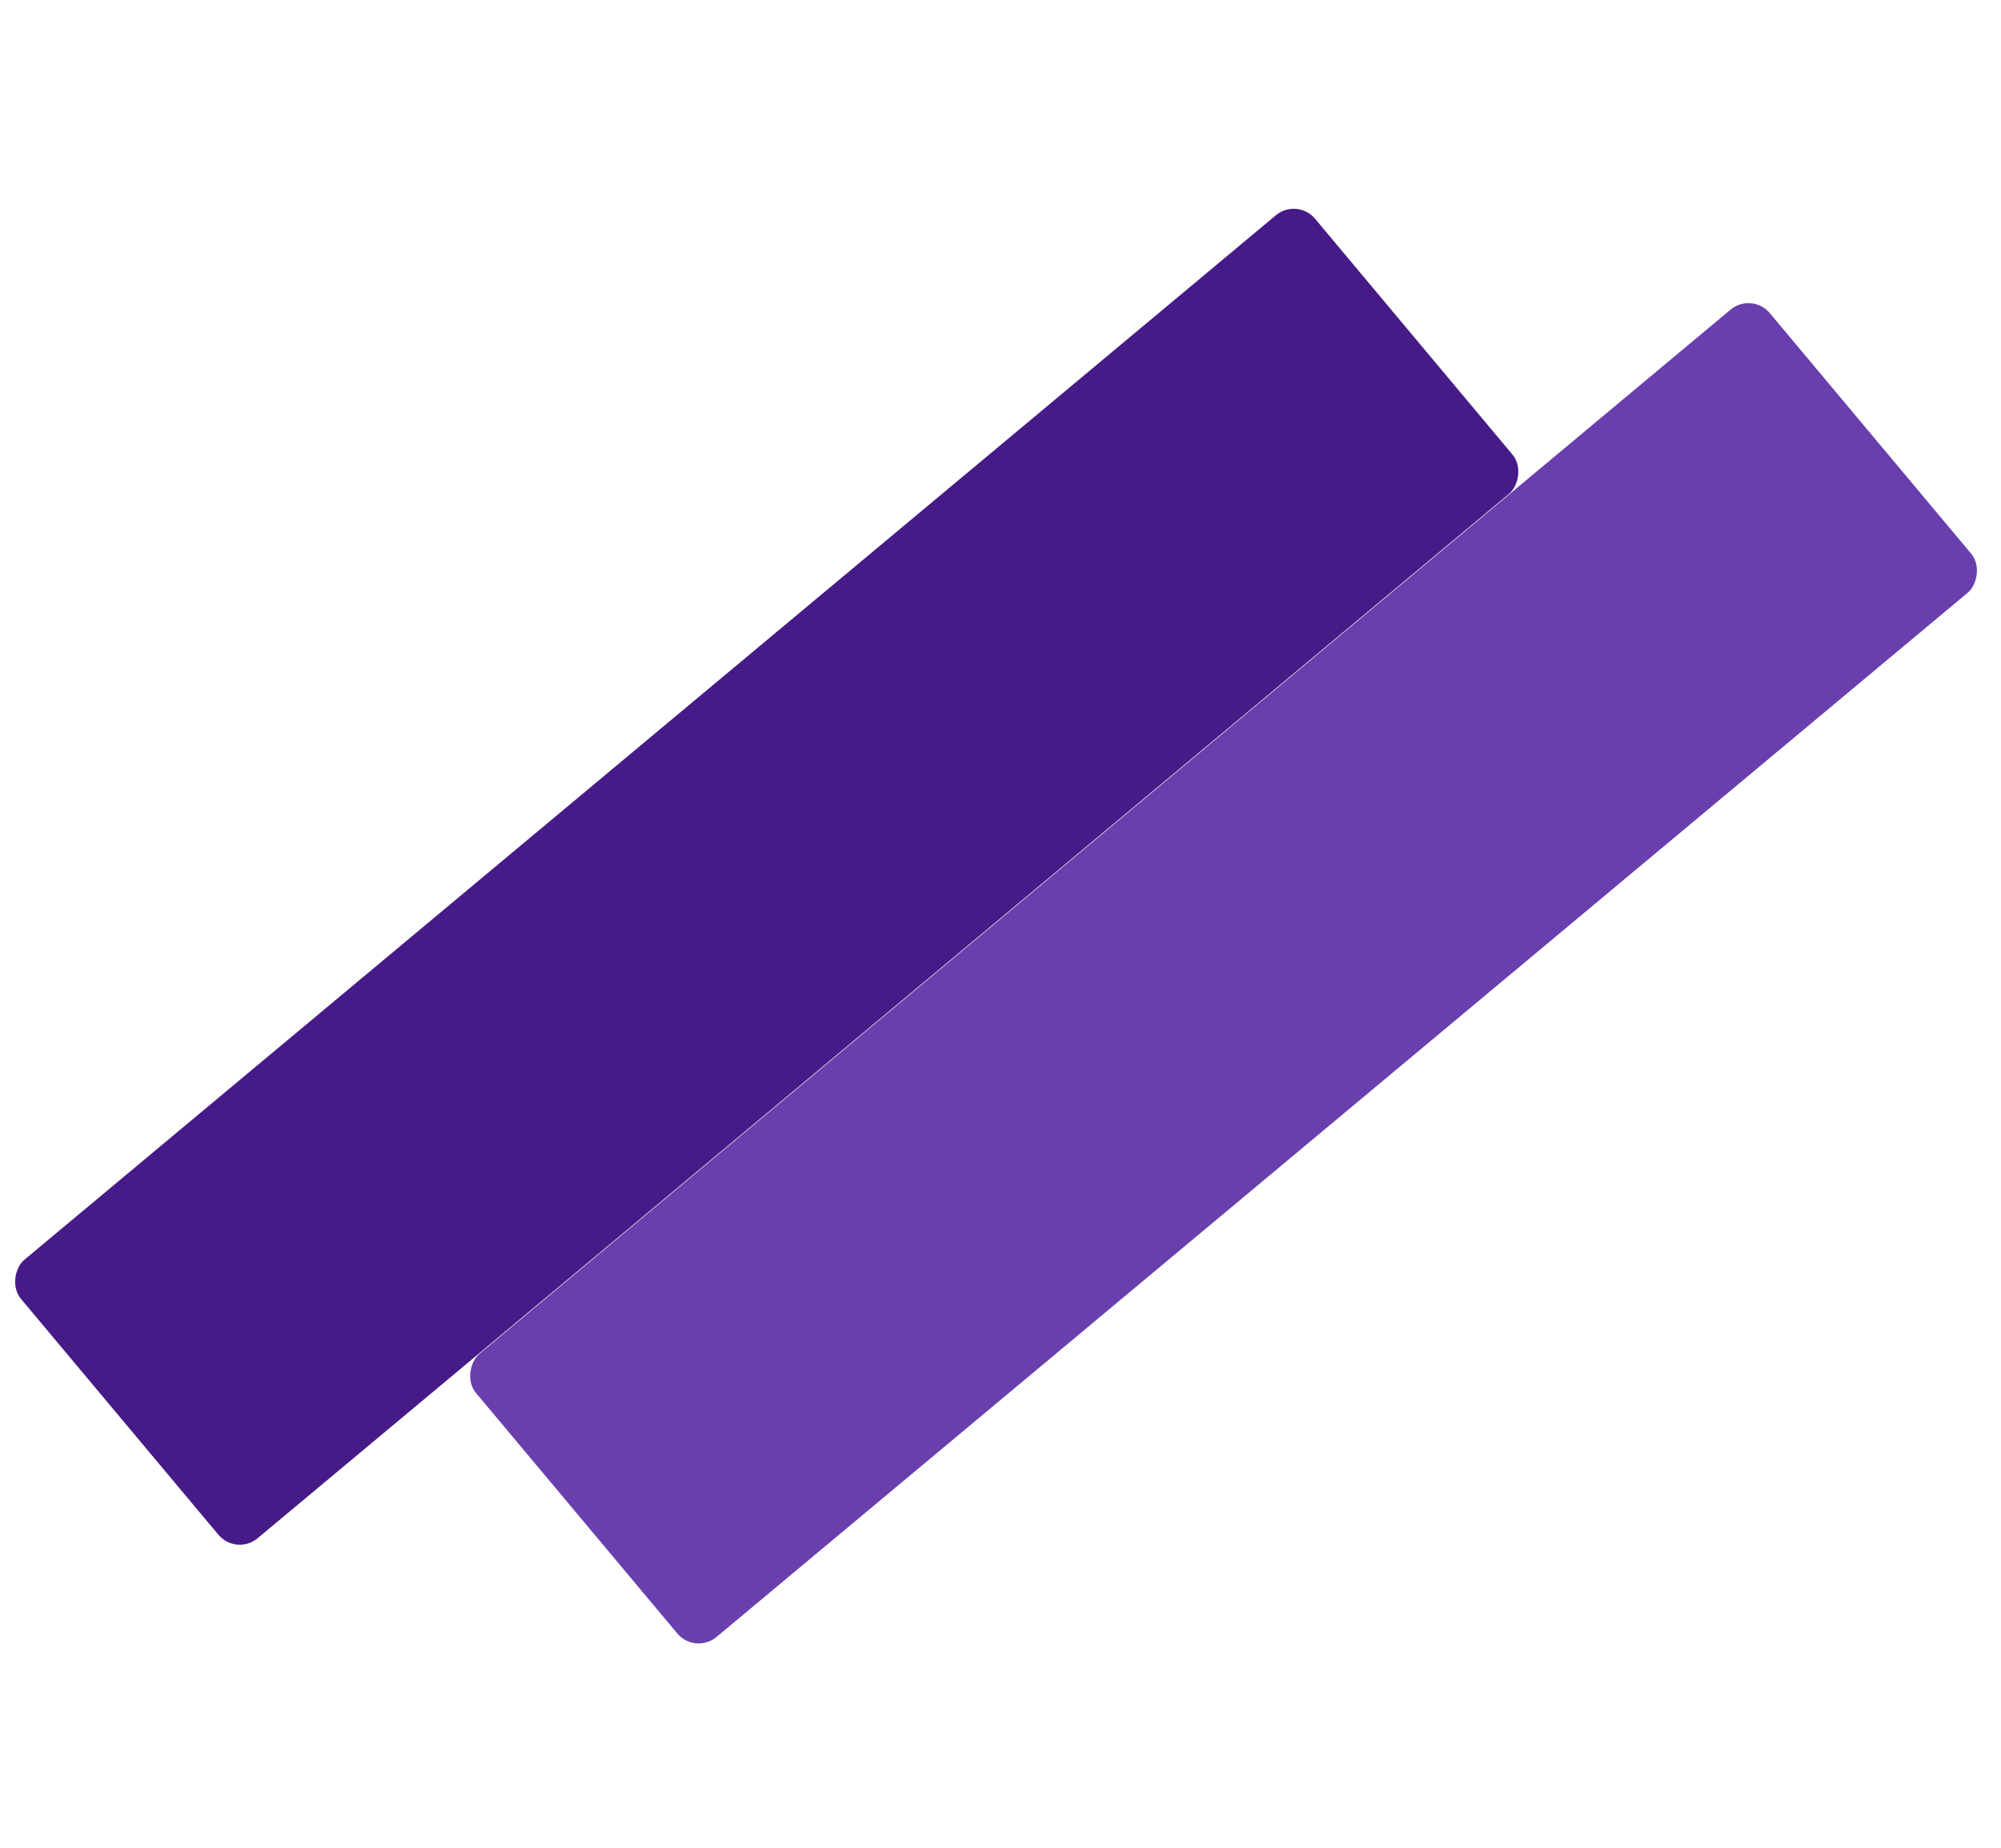 <svg width="144" height="133" viewBox="0 0 144 133" fill="none" xmlns="http://www.w3.org/2000/svg">
<rect width="26.136" height="121.266" rx="2" transform="matrix(0.642 0.767 -0.768 0.641 93.354 14.21)" fill="#461B87"/>
<rect width="26.572" height="121.237" rx="2" transform="matrix(0.642 0.767 -0.768 0.641 126.077 21)" fill="#693FAD"/>
</svg>
